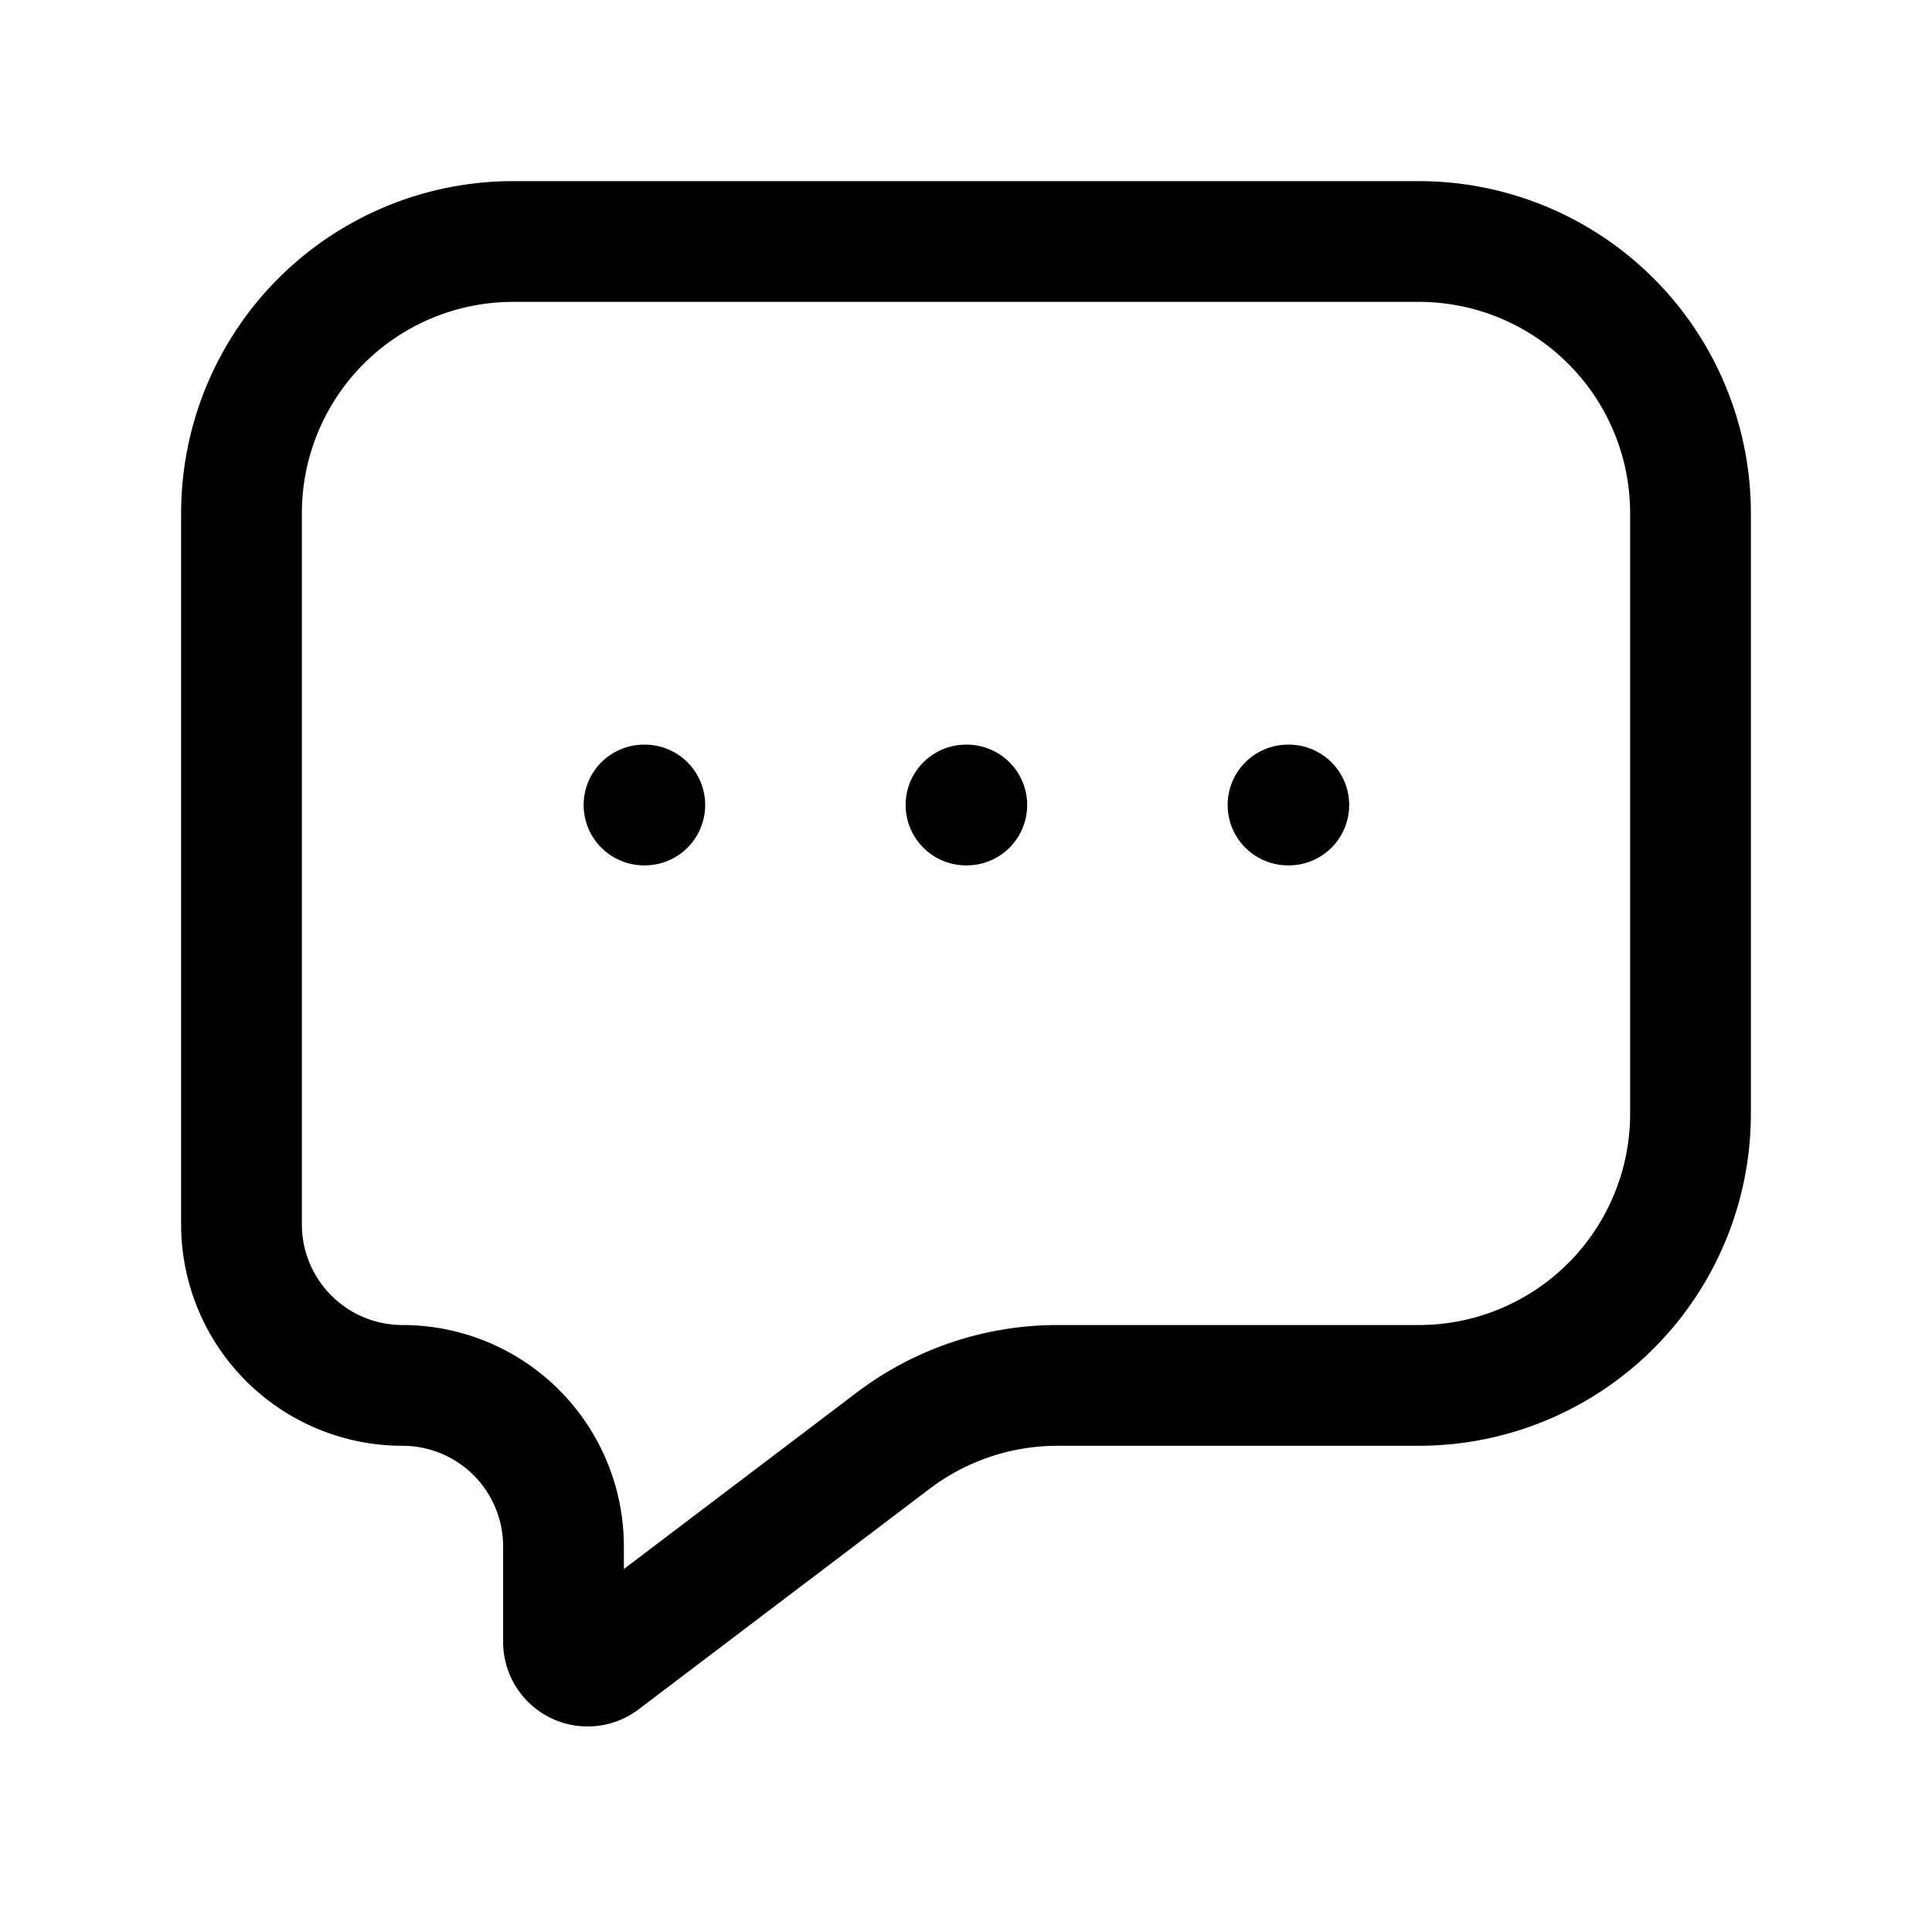 <svg xmlns="http://www.w3.org/2000/svg" fill="none" viewBox="0 0 24 24" stroke-width="1.5" stroke="currentColor" aria-hidden="true" data-slot="icon">
  <path stroke-linecap="round" stroke-linejoin="round" d="M17.625 3H6.375A3.375 3.375 0 0 0 3 6.375v8.835a2 2 0 0 0 2 2 2 2 0 0 1 2 2v1.186a.3.3 0 0 0 .481.24l3.615-2.74a3.38 3.38 0 0 1 2.038-.686h4.491A3.375 3.375 0 0 0 21 13.835v-7.46A3.375 3.375 0 0 0 17.625 3"/>
  <path stroke-linecap="round" stroke-linejoin="round" d="M8 10h.01M12 10h.01M16 10h.01"/>
</svg>

